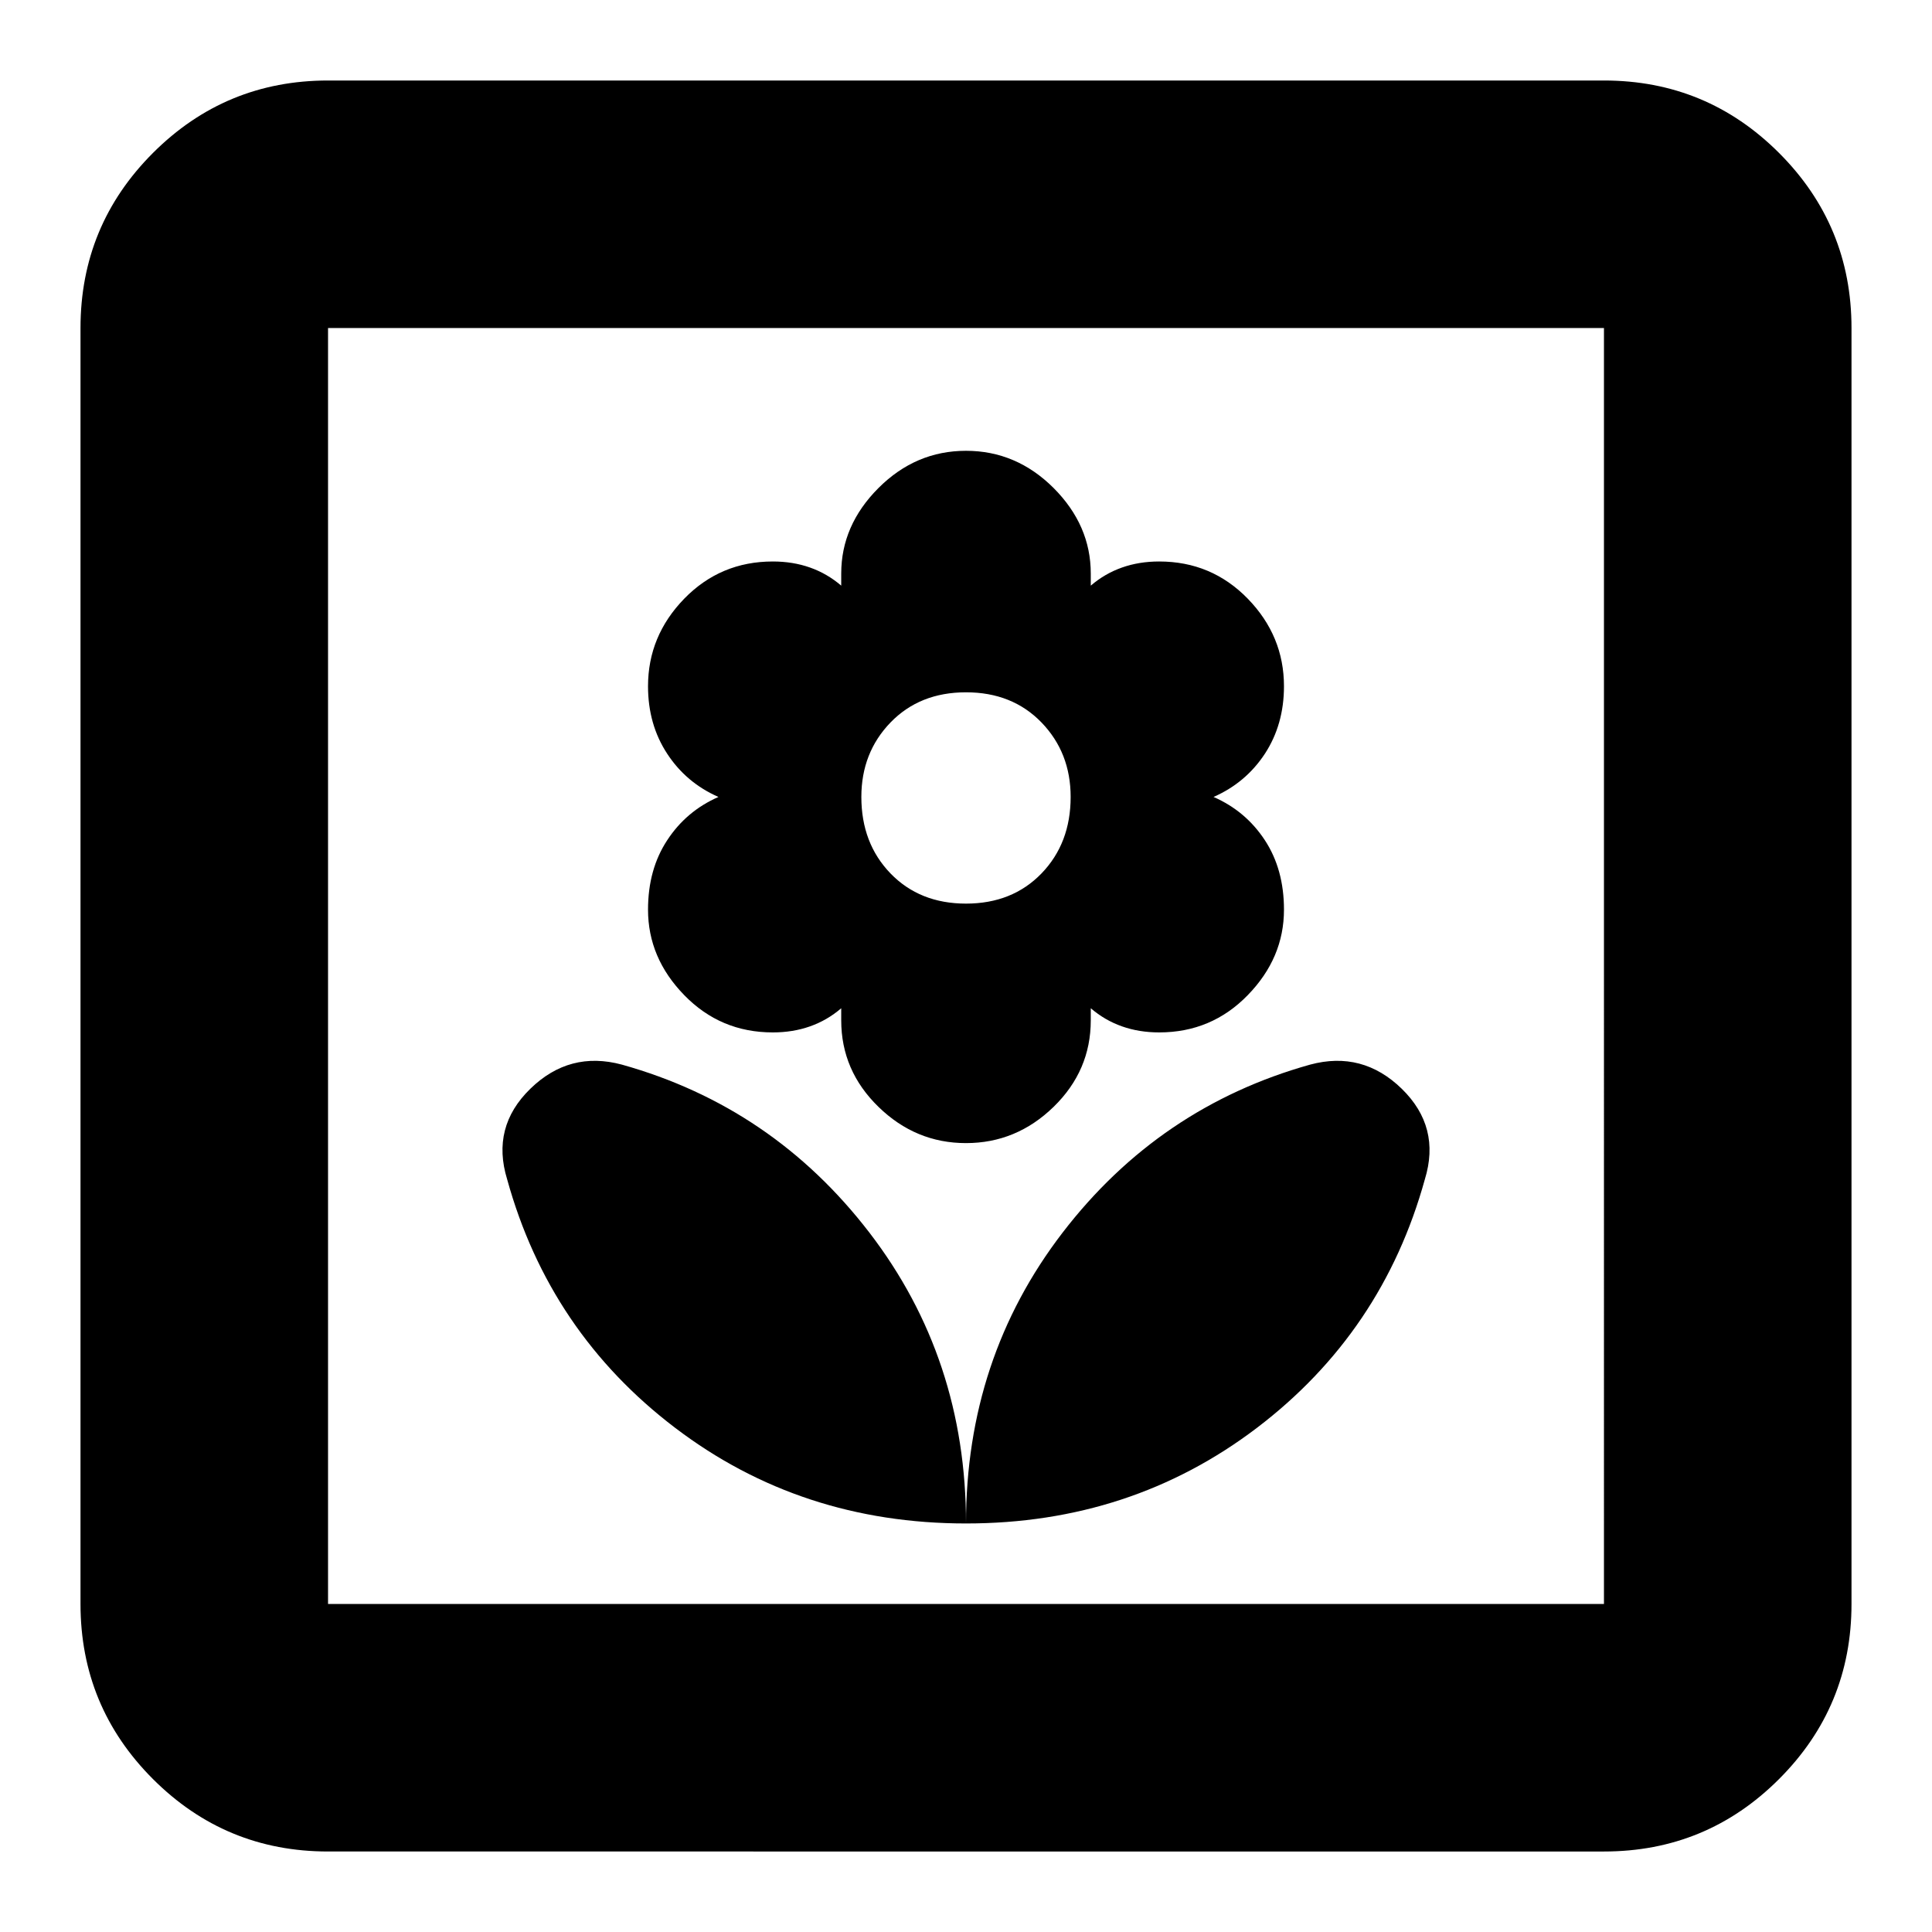 <svg xmlns="http://www.w3.org/2000/svg" height="24" width="24"><path d="M12 18.925q2.05 0 3.613-1.187 1.562-1.188 2.087-3.088.2-.65-.287-1.125-.488-.475-1.138-.3-1.875.525-3.075 2.087-1.2 1.563-1.2 3.613Zm0 0q0-2.05-1.2-3.613-1.2-1.562-3.075-2.087-.65-.175-1.137.3Q6.1 14 6.3 14.65q.525 1.9 2.088 3.088Q9.95 18.925 12 18.925Zm0-4.725q.625 0 1.088-.45.462-.45.462-1.075v-.15q.175.15.388.225.212.075.462.075.65 0 1.1-.463.45-.462.45-1.062 0-.5-.237-.862-.238-.363-.638-.538.4-.175.638-.537.237-.363.237-.838 0-.625-.45-1.088-.45-.462-1.1-.462-.25 0-.462.075-.213.075-.388.225v-.15q0-.6-.462-1.063Q12.625 5.6 12 5.6t-1.087.462q-.463.463-.463 1.063v.15q-.175-.15-.388-.225-.212-.075-.462-.075-.65 0-1.1.462-.45.463-.45 1.088 0 .475.238.838.237.362.637.537-.4.175-.637.538-.238.362-.238.862 0 .6.45 1.062.45.463 1.1.463.25 0 .462-.075.213-.075.388-.225v.15q0 .625.463 1.075.462.45 1.087.45Zm0-2.975q-.575 0-.938-.375-.362-.375-.362-.95 0-.55.362-.925.363-.375.938-.375t.938.375q.362.375.362.925 0 .575-.362.95-.363.375-.938.375ZM4.075 23Q2.8 23 1.9 22.1q-.9-.9-.9-2.175V4.075Q1 2.8 1.9 1.9 2.8 1 4.075 1h15.85q1.275 0 2.175.9.9.9.9 2.175v15.85q0 1.275-.9 2.175-.9.9-2.175.9Zm0-3.075h15.85V4.075H4.075v15.85Zm0 0V4.075v15.85Z"/></svg>